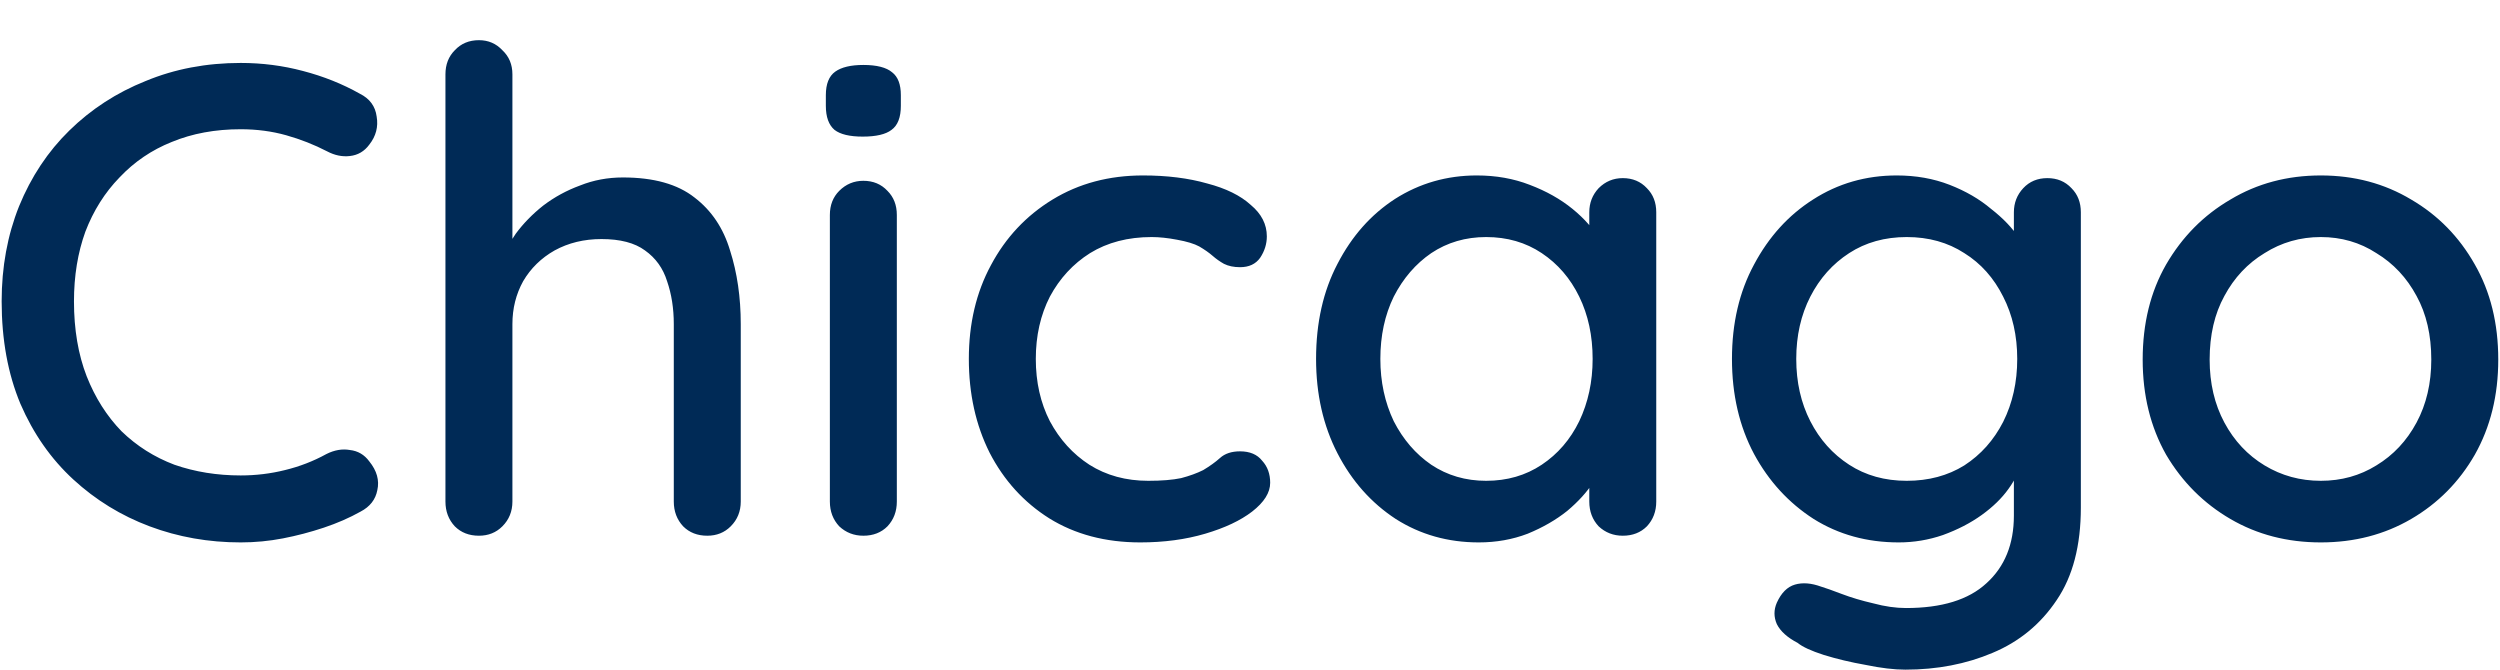 <svg width="56" height="15" viewBox="0 0 56 15" fill="none" xmlns="http://www.w3.org/2000/svg">
<path d="M8.062 2.1C8.282 2.21 8.407 2.38 8.437 2.61C8.477 2.84 8.422 3.05 8.272 3.24C8.162 3.39 8.017 3.475 7.837 3.495C7.667 3.515 7.497 3.48 7.327 3.39C7.037 3.24 6.732 3.12 6.412 3.03C6.092 2.94 5.752 2.895 5.392 2.895C4.822 2.895 4.307 2.99 3.847 3.18C3.397 3.36 3.007 3.625 2.677 3.975C2.347 4.315 2.092 4.72 1.912 5.19C1.742 5.66 1.657 6.18 1.657 6.75C1.657 7.38 1.752 7.94 1.942 8.43C2.132 8.91 2.392 9.32 2.722 9.66C3.062 9.99 3.457 10.24 3.907 10.41C4.367 10.57 4.862 10.65 5.392 10.65C5.732 10.65 6.062 10.61 6.382 10.53C6.712 10.45 7.022 10.33 7.312 10.17C7.492 10.08 7.667 10.05 7.837 10.08C8.017 10.1 8.162 10.185 8.272 10.335C8.442 10.545 8.502 10.76 8.452 10.98C8.412 11.19 8.287 11.35 8.077 11.46C7.827 11.6 7.552 11.72 7.252 11.82C6.952 11.92 6.647 12 6.337 12.06C6.027 12.12 5.712 12.15 5.392 12.15C4.672 12.15 3.992 12.03 3.352 11.79C2.712 11.55 2.142 11.2 1.642 10.74C1.142 10.28 0.747 9.715 0.457 9.045C0.177 8.375 0.037 7.61 0.037 6.75C0.037 5.98 0.167 5.27 0.427 4.62C0.697 3.96 1.072 3.395 1.552 2.925C2.042 2.445 2.612 2.075 3.262 1.815C3.912 1.545 4.622 1.41 5.392 1.41C5.872 1.41 6.337 1.47 6.787 1.59C7.247 1.71 7.672 1.88 8.062 2.1ZM13.953 3.975C14.643 3.975 15.178 4.125 15.558 4.425C15.938 4.715 16.203 5.11 16.353 5.61C16.513 6.11 16.593 6.66 16.593 7.26V11.235C16.593 11.455 16.518 11.64 16.368 11.79C16.228 11.93 16.053 12 15.843 12C15.623 12 15.443 11.93 15.303 11.79C15.163 11.64 15.093 11.455 15.093 11.235V7.26C15.093 6.91 15.043 6.59 14.943 6.3C14.853 6.01 14.688 5.78 14.448 5.61C14.218 5.44 13.893 5.355 13.473 5.355C13.083 5.355 12.733 5.44 12.423 5.61C12.123 5.78 11.888 6.01 11.718 6.3C11.558 6.59 11.478 6.91 11.478 7.26V11.235C11.478 11.455 11.403 11.64 11.253 11.79C11.113 11.93 10.938 12 10.728 12C10.508 12 10.328 11.93 10.188 11.79C10.048 11.64 9.978 11.455 9.978 11.235V1.665C9.978 1.445 10.048 1.265 10.188 1.125C10.328 0.975 10.508 0.9 10.728 0.9C10.938 0.9 11.113 0.975 11.253 1.125C11.403 1.265 11.478 1.445 11.478 1.665V5.76L11.208 5.91C11.278 5.69 11.393 5.465 11.553 5.235C11.723 5.005 11.928 4.795 12.168 4.605C12.418 4.415 12.693 4.265 12.993 4.155C13.293 4.035 13.613 3.975 13.953 3.975ZM20.089 11.235C20.089 11.455 20.019 11.64 19.879 11.79C19.739 11.93 19.559 12 19.339 12C19.129 12 18.949 11.93 18.799 11.79C18.659 11.64 18.589 11.455 18.589 11.235V4.815C18.589 4.595 18.659 4.415 18.799 4.275C18.949 4.125 19.129 4.05 19.339 4.05C19.559 4.05 19.739 4.125 19.879 4.275C20.019 4.415 20.089 4.595 20.089 4.815V11.235ZM19.324 3.06C19.034 3.06 18.824 3.01 18.694 2.91C18.564 2.8 18.499 2.62 18.499 2.37V2.13C18.499 1.88 18.569 1.705 18.709 1.605C18.849 1.505 19.059 1.455 19.339 1.455C19.639 1.455 19.854 1.51 19.984 1.62C20.114 1.72 20.179 1.89 20.179 2.13V2.37C20.179 2.63 20.109 2.81 19.969 2.91C19.839 3.01 19.624 3.06 19.324 3.06ZM25.602 3.93C26.142 3.93 26.622 3.99 27.042 4.11C27.462 4.22 27.787 4.38 28.017 4.59C28.257 4.79 28.377 5.025 28.377 5.295C28.377 5.465 28.327 5.625 28.227 5.775C28.127 5.915 27.977 5.985 27.777 5.985C27.637 5.985 27.517 5.96 27.417 5.91C27.327 5.86 27.242 5.8 27.162 5.73C27.082 5.66 26.982 5.59 26.862 5.52C26.752 5.46 26.587 5.41 26.367 5.37C26.157 5.33 25.967 5.31 25.797 5.31C25.267 5.31 24.807 5.43 24.417 5.67C24.037 5.91 23.737 6.235 23.517 6.645C23.307 7.055 23.202 7.52 23.202 8.04C23.202 8.56 23.307 9.025 23.517 9.435C23.737 9.845 24.032 10.17 24.402 10.41C24.782 10.65 25.222 10.77 25.722 10.77C26.022 10.77 26.267 10.75 26.457 10.71C26.647 10.66 26.812 10.6 26.952 10.53C27.102 10.44 27.227 10.35 27.327 10.26C27.437 10.16 27.587 10.11 27.777 10.11C27.997 10.11 28.162 10.18 28.272 10.32C28.392 10.45 28.452 10.615 28.452 10.815C28.452 11.035 28.317 11.25 28.047 11.46C27.787 11.66 27.437 11.825 26.997 11.955C26.557 12.085 26.072 12.15 25.542 12.15C24.762 12.15 24.082 11.97 23.502 11.61C22.932 11.25 22.487 10.76 22.167 10.14C21.857 9.52 21.702 8.82 21.702 8.04C21.702 7.25 21.867 6.55 22.197 5.94C22.527 5.32 22.987 4.83 23.577 4.47C24.167 4.11 24.842 3.93 25.602 3.93ZM36.35 3.99C36.57 3.99 36.75 4.065 36.89 4.215C37.03 4.355 37.1 4.535 37.1 4.755V11.235C37.1 11.455 37.03 11.64 36.89 11.79C36.75 11.93 36.57 12 36.35 12C36.14 12 35.96 11.93 35.81 11.79C35.67 11.64 35.6 11.455 35.6 11.235V10.155L35.915 10.2C35.915 10.38 35.84 10.58 35.69 10.8C35.55 11.02 35.355 11.235 35.105 11.445C34.855 11.645 34.56 11.815 34.22 11.955C33.88 12.085 33.515 12.15 33.125 12.15C32.435 12.15 31.815 11.975 31.265 11.625C30.715 11.265 30.28 10.775 29.96 10.155C29.64 9.535 29.48 8.83 29.48 8.04C29.48 7.23 29.64 6.52 29.96 5.91C30.28 5.29 30.71 4.805 31.25 4.455C31.8 4.105 32.41 3.93 33.08 3.93C33.51 3.93 33.905 4 34.265 4.14C34.635 4.28 34.955 4.46 35.225 4.68C35.495 4.9 35.7 5.135 35.84 5.385C35.99 5.625 36.065 5.855 36.065 6.075L35.6 6.12V4.755C35.6 4.545 35.67 4.365 35.81 4.215C35.96 4.065 36.14 3.99 36.35 3.99ZM33.29 10.77C33.76 10.77 34.175 10.65 34.535 10.41C34.895 10.17 35.175 9.845 35.375 9.435C35.575 9.015 35.675 8.55 35.675 8.04C35.675 7.52 35.575 7.055 35.375 6.645C35.175 6.235 34.895 5.91 34.535 5.67C34.175 5.43 33.76 5.31 33.29 5.31C32.83 5.31 32.42 5.43 32.06 5.67C31.71 5.91 31.43 6.235 31.22 6.645C31.02 7.055 30.92 7.52 30.92 8.04C30.92 8.55 31.02 9.015 31.22 9.435C31.43 9.845 31.71 10.17 32.06 10.41C32.42 10.65 32.83 10.77 33.29 10.77ZM42.486 3.93C42.916 3.93 43.311 4 43.671 4.14C44.031 4.28 44.341 4.46 44.601 4.68C44.871 4.89 45.081 5.11 45.231 5.34C45.381 5.57 45.456 5.77 45.456 5.94L45.111 5.955V4.755C45.111 4.545 45.181 4.365 45.321 4.215C45.461 4.065 45.641 3.99 45.861 3.99C46.081 3.99 46.261 4.065 46.401 4.215C46.541 4.355 46.611 4.535 46.611 4.755V11.37C46.611 12.22 46.431 12.91 46.071 13.44C45.711 13.98 45.231 14.375 44.631 14.625C44.041 14.875 43.391 15 42.681 15C42.431 15 42.136 14.965 41.796 14.895C41.456 14.835 41.141 14.76 40.851 14.67C40.571 14.58 40.376 14.49 40.266 14.4C40.036 14.28 39.881 14.14 39.801 13.98C39.731 13.82 39.731 13.66 39.801 13.5C39.901 13.28 40.036 13.145 40.206 13.095C40.376 13.045 40.571 13.06 40.791 13.14C40.891 13.17 41.046 13.225 41.256 13.305C41.466 13.385 41.701 13.455 41.961 13.515C42.221 13.585 42.466 13.62 42.696 13.62C43.496 13.62 44.096 13.435 44.496 13.065C44.906 12.695 45.111 12.19 45.111 11.55V10.2L45.276 10.305C45.246 10.515 45.151 10.73 44.991 10.95C44.841 11.16 44.641 11.355 44.391 11.535C44.141 11.715 43.851 11.865 43.521 11.985C43.201 12.095 42.871 12.15 42.531 12.15C41.821 12.15 41.186 11.975 40.626 11.625C40.066 11.265 39.621 10.78 39.291 10.17C38.961 9.55 38.796 8.84 38.796 8.04C38.796 7.24 38.961 6.535 39.291 5.925C39.621 5.305 40.061 4.82 40.611 4.47C41.171 4.11 41.796 3.93 42.486 3.93ZM42.711 5.31C42.221 5.31 41.791 5.43 41.421 5.67C41.051 5.91 40.761 6.235 40.551 6.645C40.341 7.055 40.236 7.52 40.236 8.04C40.236 8.56 40.341 9.025 40.551 9.435C40.761 9.845 41.051 10.17 41.421 10.41C41.791 10.65 42.221 10.77 42.711 10.77C43.201 10.77 43.631 10.655 44.001 10.425C44.371 10.185 44.661 9.86 44.871 9.45C45.081 9.03 45.186 8.56 45.186 8.04C45.186 7.52 45.081 7.055 44.871 6.645C44.661 6.225 44.371 5.9 44.001 5.67C43.631 5.43 43.201 5.31 42.711 5.31ZM55.961 8.055C55.961 8.855 55.786 9.565 55.436 10.185C55.086 10.795 54.611 11.275 54.011 11.625C53.411 11.975 52.736 12.15 51.986 12.15C51.236 12.15 50.561 11.975 49.961 11.625C49.361 11.275 48.881 10.795 48.521 10.185C48.171 9.565 47.996 8.855 47.996 8.055C47.996 7.245 48.171 6.535 48.521 5.925C48.881 5.305 49.361 4.82 49.961 4.47C50.561 4.11 51.236 3.93 51.986 3.93C52.736 3.93 53.411 4.11 54.011 4.47C54.611 4.82 55.086 5.305 55.436 5.925C55.786 6.535 55.961 7.245 55.961 8.055ZM54.461 8.055C54.461 7.505 54.351 7.03 54.131 6.63C53.911 6.22 53.611 5.9 53.231 5.67C52.861 5.43 52.446 5.31 51.986 5.31C51.526 5.31 51.106 5.43 50.726 5.67C50.346 5.9 50.046 6.22 49.826 6.63C49.606 7.03 49.496 7.505 49.496 8.055C49.496 8.585 49.606 9.055 49.826 9.465C50.046 9.875 50.346 10.195 50.726 10.425C51.106 10.655 51.526 10.77 51.986 10.77C52.446 10.77 52.861 10.655 53.231 10.425C53.611 10.195 53.911 9.875 54.131 9.465C54.351 9.055 54.461 8.585 54.461 8.055Z" fill="#002A56"/>
</svg>
